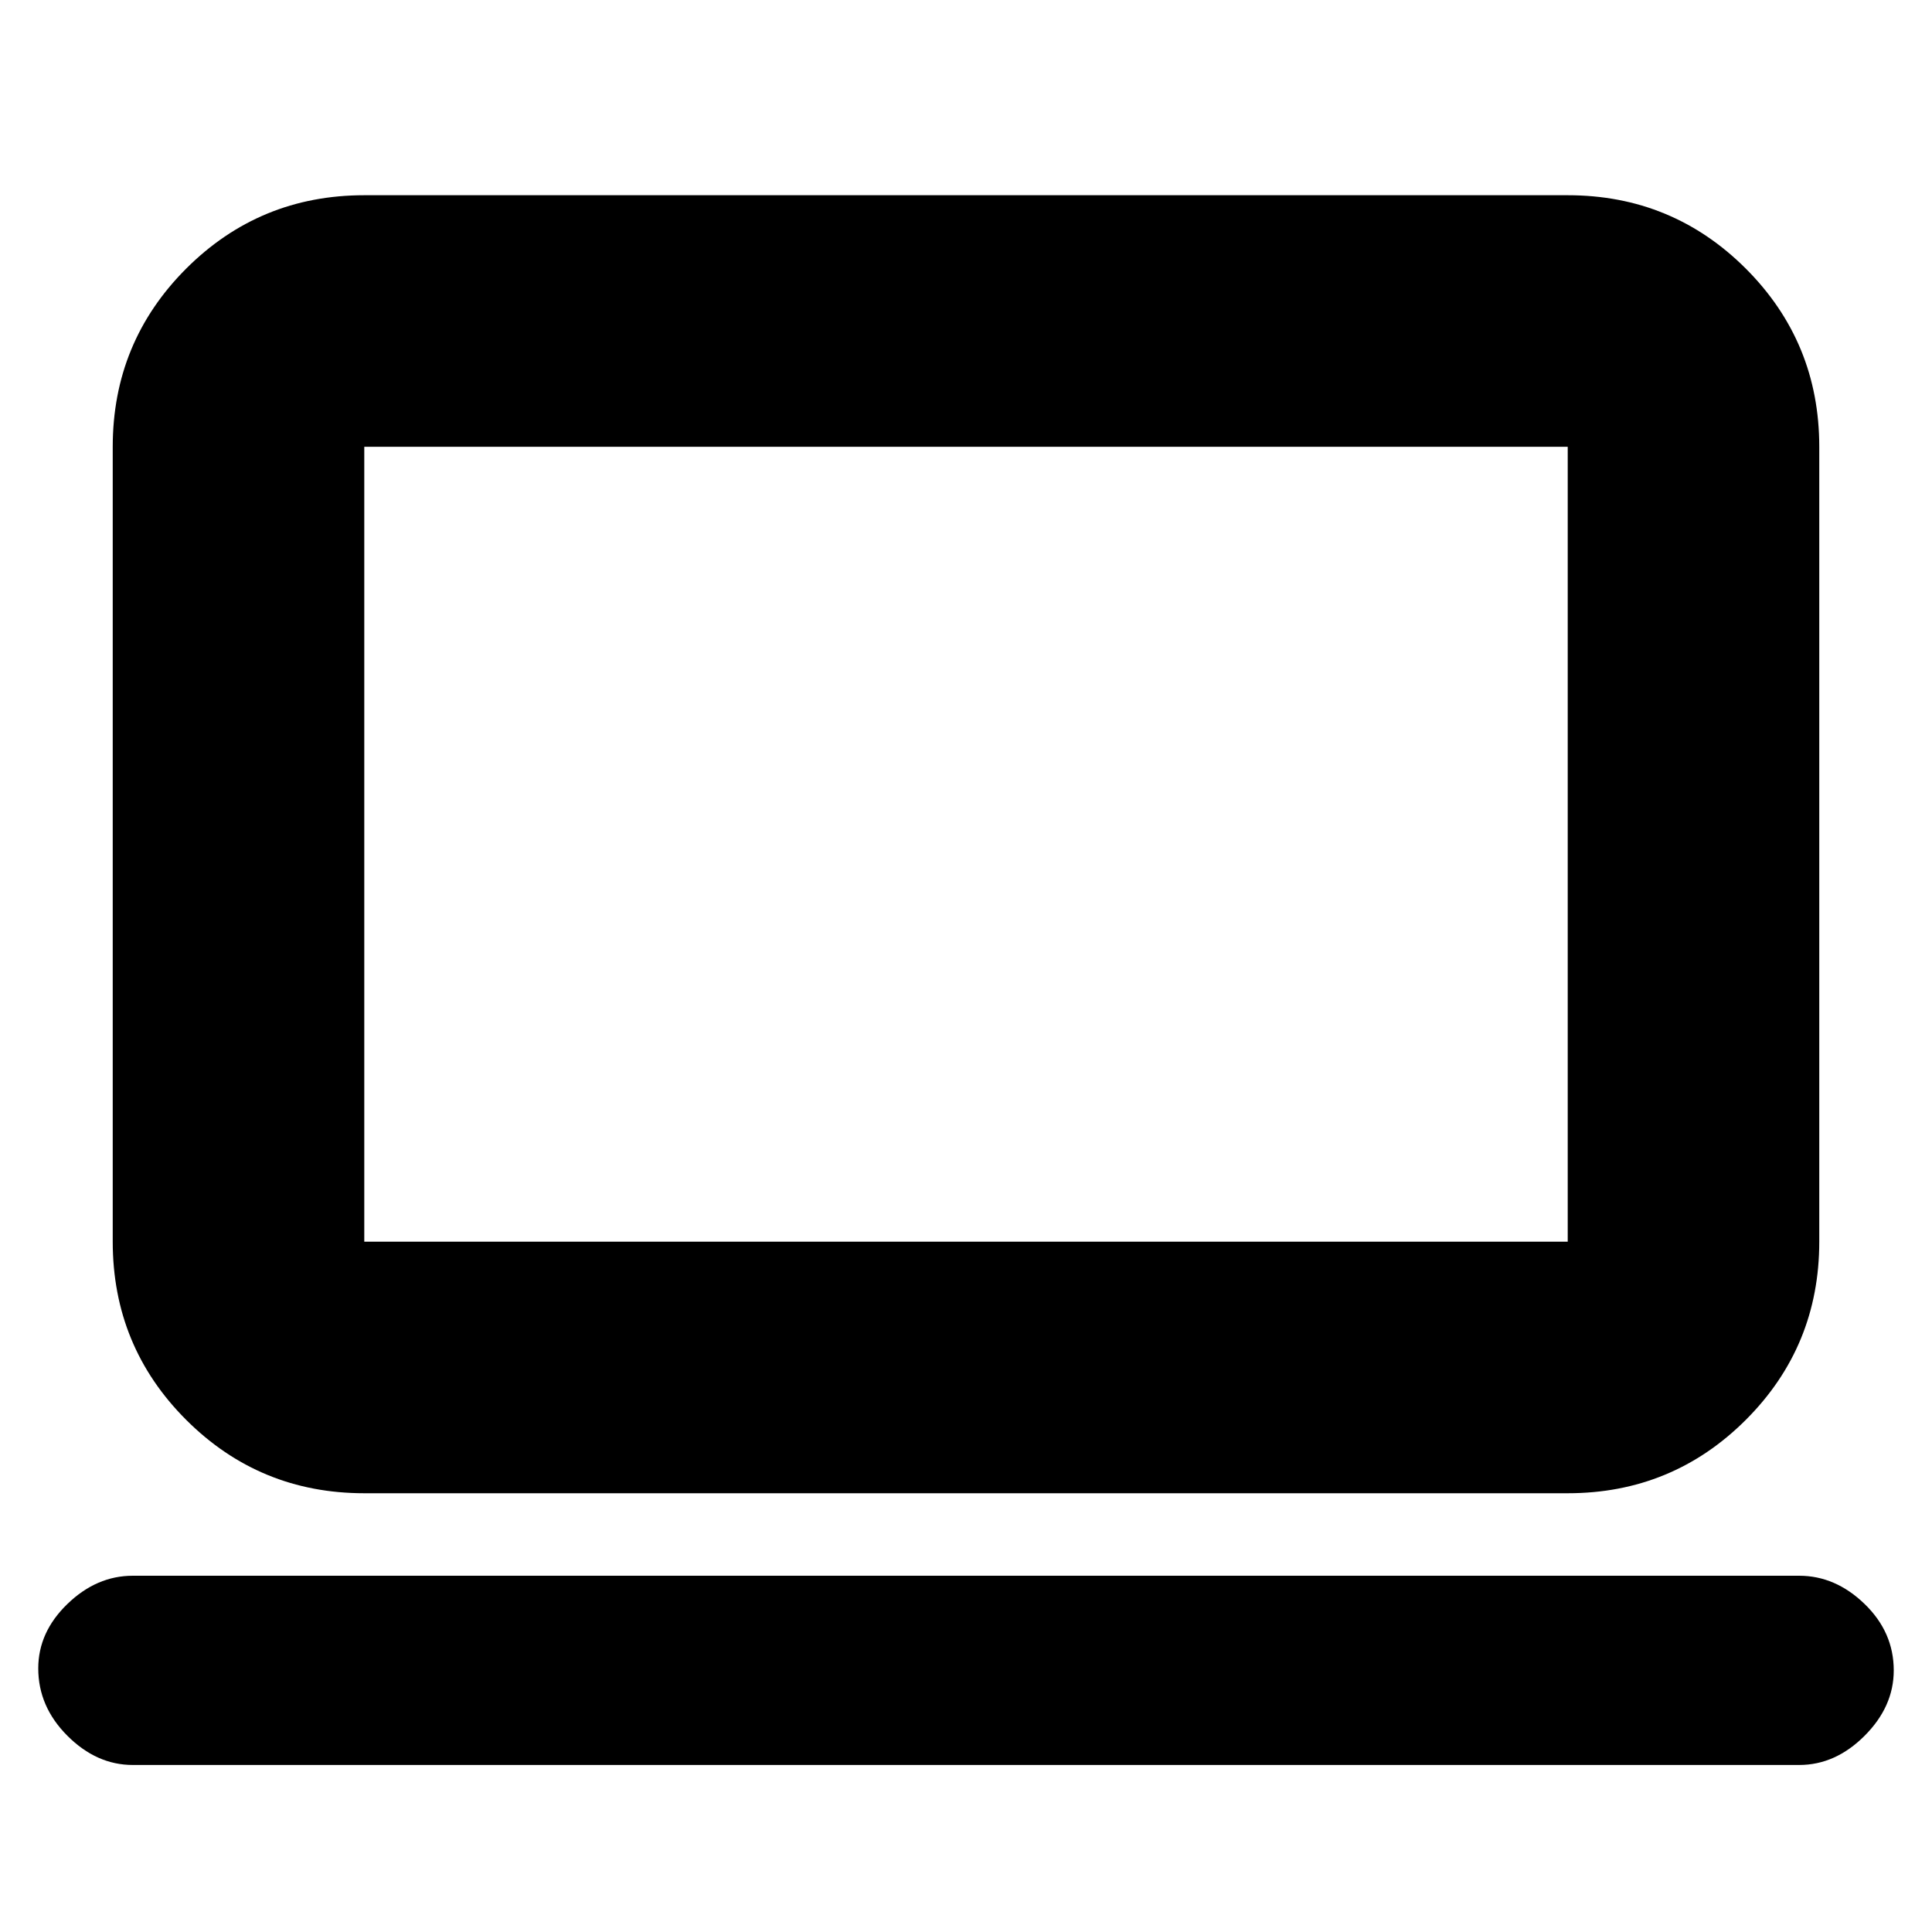 <svg xmlns="http://www.w3.org/2000/svg" height="20" width="20"><path d="M3.771 15.458Q2.688 15.458 1.927 14.698Q1.167 13.938 1.167 12.854V4.625Q1.167 3.542 1.927 2.781Q2.688 2.021 3.771 2.021H16.229Q17.312 2.021 18.073 2.781Q18.833 3.542 18.833 4.625V12.854Q18.833 13.938 18.073 14.698Q17.312 15.458 16.229 15.458ZM3.771 12.854H16.229Q16.229 12.854 16.229 12.854Q16.229 12.854 16.229 12.854V4.625Q16.229 4.625 16.229 4.625Q16.229 4.625 16.229 4.625H3.771Q3.771 4.625 3.771 4.625Q3.771 4.625 3.771 4.625V12.854Q3.771 12.854 3.771 12.854Q3.771 12.854 3.771 12.854ZM1.375 18.271Q1 18.271 0.698 17.969Q0.396 17.667 0.396 17.271Q0.396 16.896 0.698 16.604Q1 16.312 1.375 16.312H18.625Q19 16.312 19.302 16.604Q19.604 16.896 19.604 17.292Q19.604 17.667 19.302 17.969Q19 18.271 18.625 18.271ZM3.771 12.854Q3.771 12.854 3.771 12.854Q3.771 12.854 3.771 12.854V4.625Q3.771 4.625 3.771 4.625Q3.771 4.625 3.771 4.625Q3.771 4.625 3.771 4.625Q3.771 4.625 3.771 4.625V12.854Q3.771 12.854 3.771 12.854Q3.771 12.854 3.771 12.854Z"/></svg>